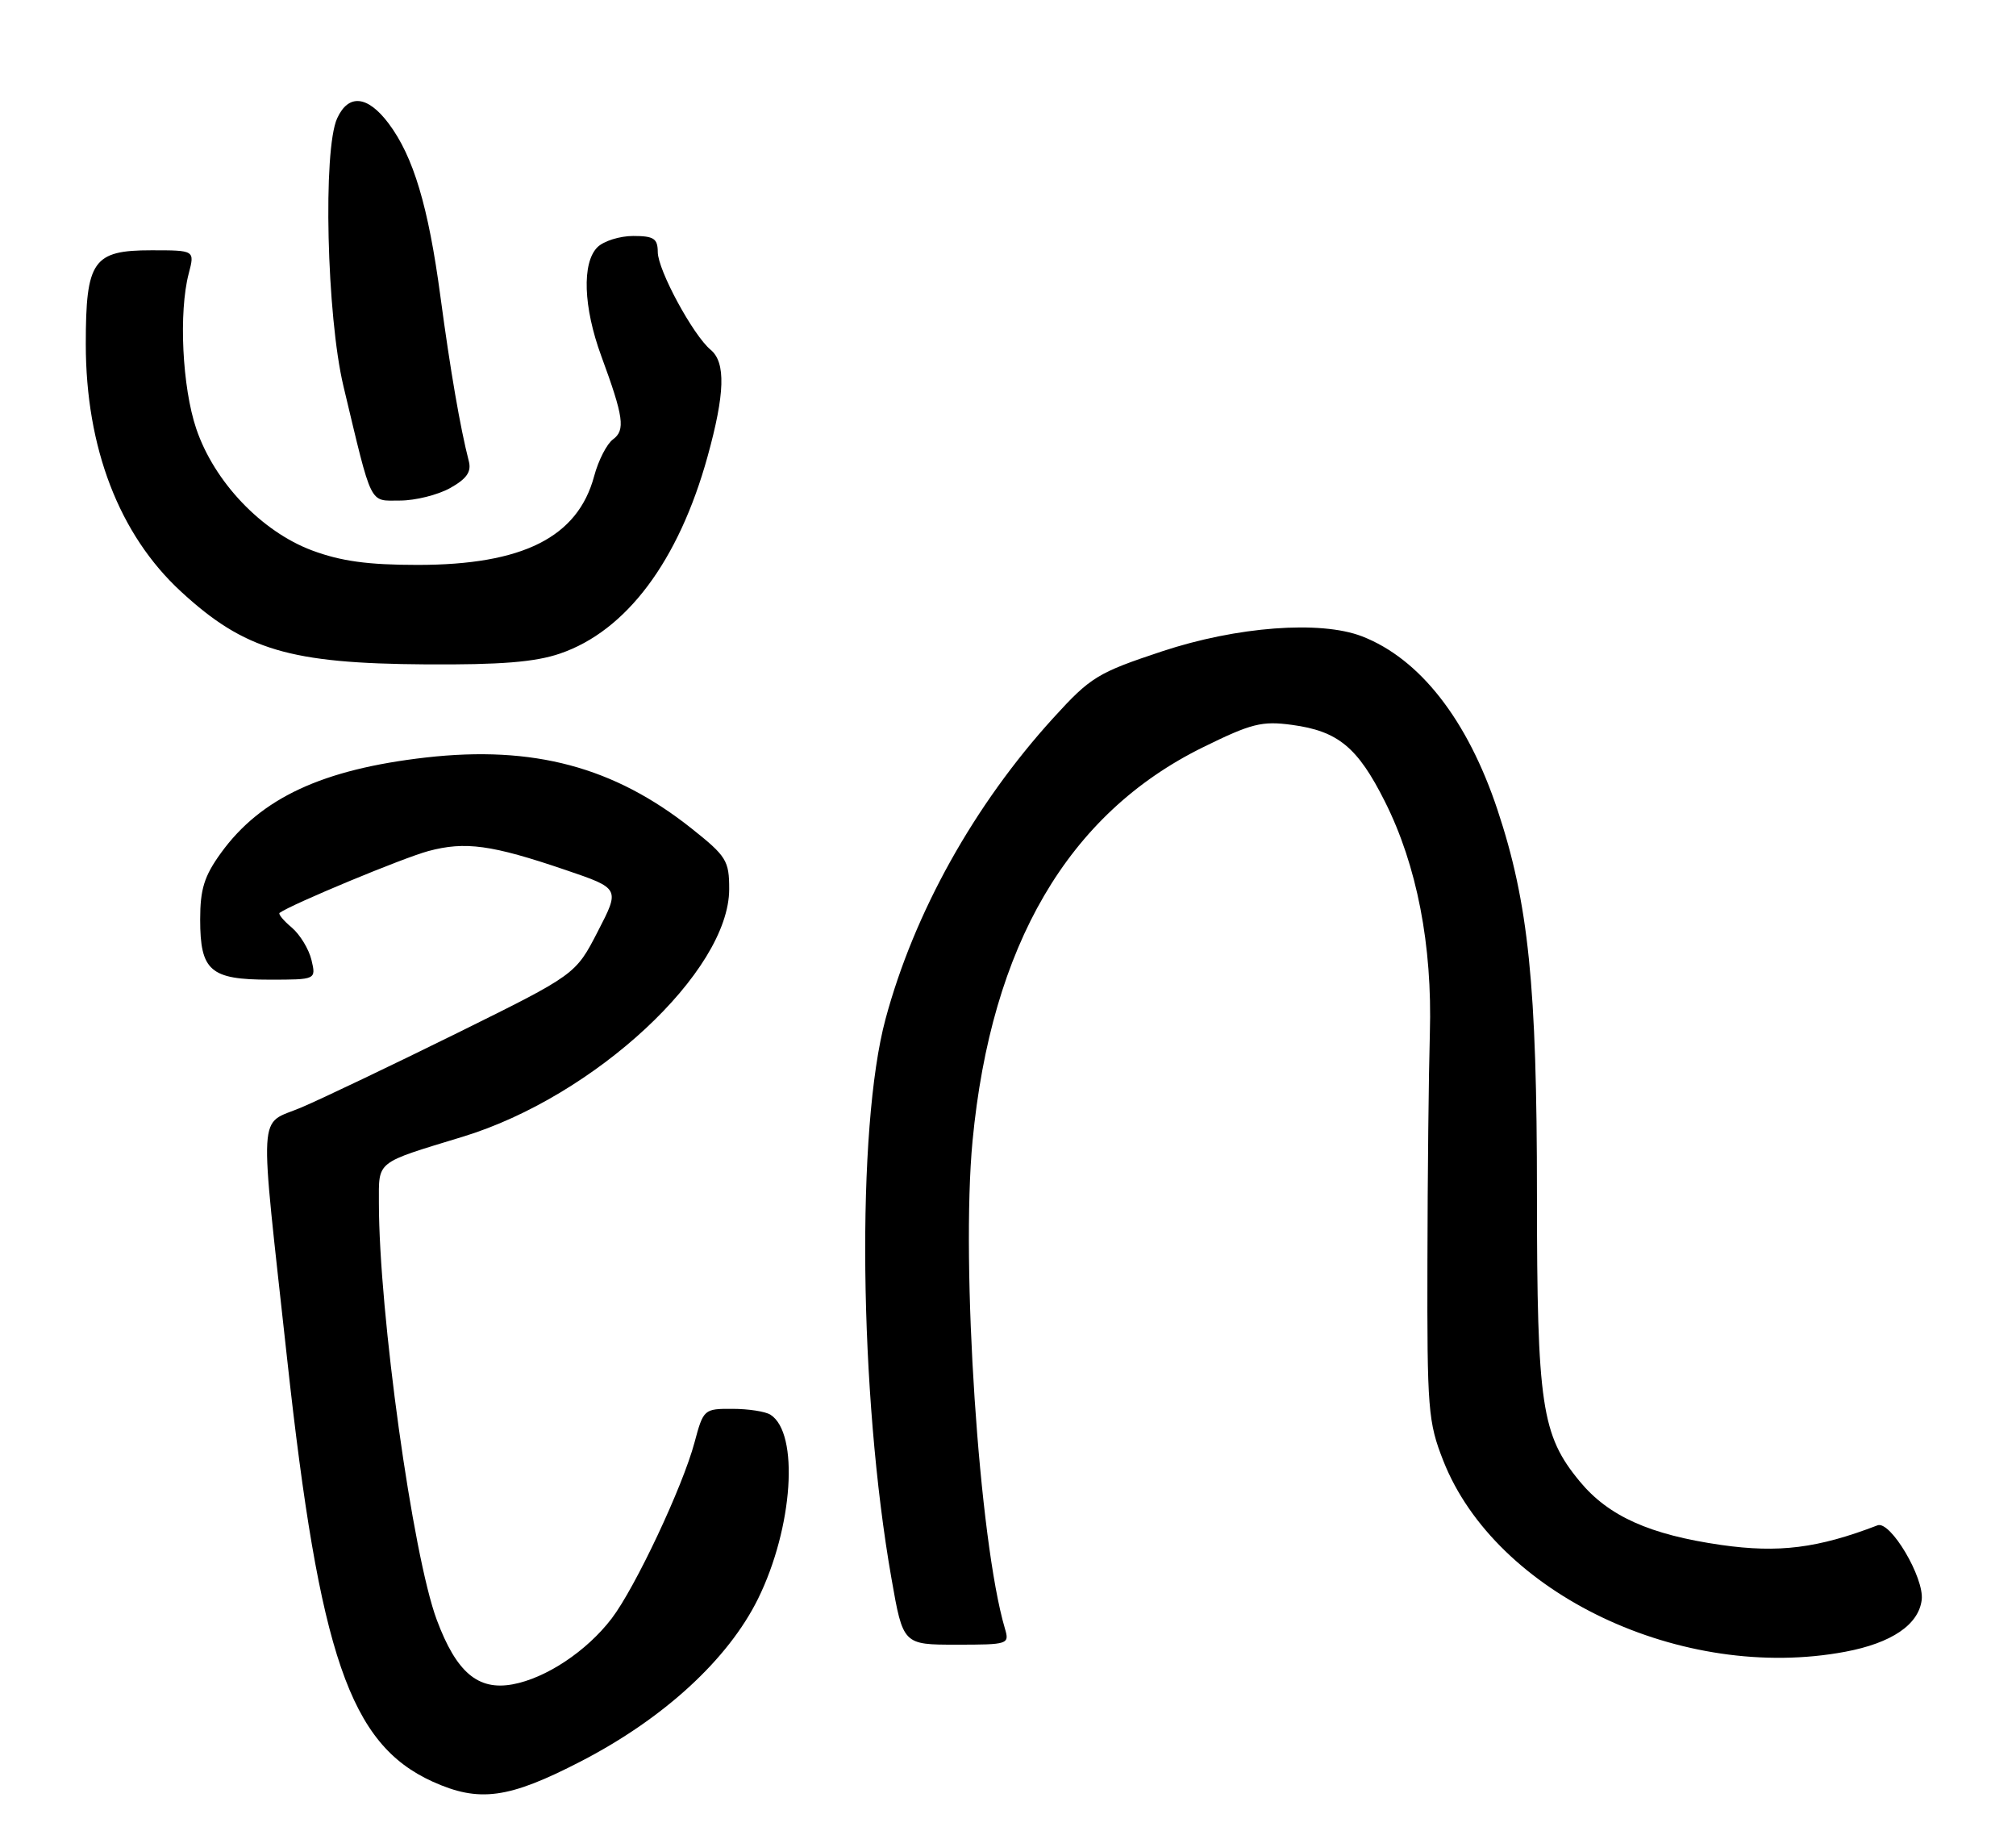 <?xml version="1.0" encoding="UTF-8" standalone="no"?>
<!DOCTYPE svg PUBLIC "-//W3C//DTD SVG 1.1//EN" "http://www.w3.org/Graphics/SVG/1.1/DTD/svg11.dtd" >
<svg xmlns="http://www.w3.org/2000/svg" xmlns:xlink="http://www.w3.org/1999/xlink" version="1.1" viewBox="0 0 282 256">
 <g >
 <path fill="currentColor"
d=" M 81.25 246.32 C 92.85 240.33 101.86 232.05 106.04 223.57 C 110.94 213.62 111.82 200.41 107.77 197.84 C 107.07 197.39 104.68 197.02 102.46 197.02 C 98.48 197.00 98.39 197.08 97.15 201.72 C 95.49 207.93 88.86 222.01 85.56 226.34 C 82.07 230.91 76.36 234.70 71.69 235.55 C 66.85 236.43 63.84 233.87 61.10 226.54 C 57.72 217.49 53.01 183.62 53.00 168.23 C 53.00 162.26 52.43 162.72 64.72 158.97 C 83.17 153.35 102.00 135.85 102.00 124.33 C 102.00 120.36 101.62 119.74 96.75 115.87 C 85.89 107.24 74.63 104.23 59.59 105.93 C 45.12 107.58 36.47 111.60 30.91 119.28 C 28.57 122.51 28.00 124.34 28.00 128.58 C 28.00 135.77 29.41 137.00 37.68 137.00 C 44.22 137.00 44.22 137.00 43.57 134.25 C 43.21 132.74 41.97 130.70 40.82 129.72 C 39.66 128.75 38.89 127.82 39.11 127.66 C 40.76 126.46 56.38 119.97 59.91 119.02 C 65.08 117.63 68.76 118.14 79.11 121.66 C 86.73 124.25 86.73 124.25 83.62 130.26 C 80.52 136.28 80.52 136.28 64.01 144.44 C 54.93 148.92 45.09 153.62 42.16 154.87 C 36.03 157.47 36.23 154.04 40.16 190.00 C 44.70 231.53 48.95 243.89 60.49 249.14 C 67.03 252.10 71.12 251.55 81.25 246.32 Z  M 258.11 230.99 C 264.61 229.77 268.39 227.20 268.81 223.73 C 269.18 220.64 264.43 212.62 262.63 213.31 C 254.27 216.52 248.82 217.20 240.79 216.06 C 230.77 214.62 225.00 212.04 220.97 207.16 C 215.63 200.70 215.00 196.51 214.99 167.07 C 214.99 137.77 213.81 126.29 209.47 113.25 C 205.28 100.65 198.60 92.11 190.50 88.98 C 184.68 86.74 173.01 87.62 162.54 91.09 C 153.53 94.08 152.56 94.67 147.35 100.39 C 136.27 112.56 127.88 127.61 123.87 142.50 C 119.76 157.74 120.16 194.96 124.70 220.75 C 126.32 230.00 126.32 230.00 133.78 230.00 C 141.04 230.00 141.22 229.94 140.57 227.75 C 136.95 215.54 134.39 176.91 136.04 159.56 C 138.65 132.19 149.39 113.82 168.22 104.53 C 175.04 101.17 176.51 100.80 180.72 101.37 C 187.17 102.24 189.91 104.50 193.72 112.09 C 198.20 121.00 200.37 132.19 200.01 144.50 C 199.85 150.00 199.69 164.40 199.67 176.50 C 199.62 197.09 199.76 198.87 201.89 204.28 C 209.22 222.89 235.27 235.27 258.11 230.99 Z  M 78.33 91.40 C 87.60 88.24 94.92 78.48 98.97 63.86 C 101.41 55.05 101.54 50.69 99.41 48.92 C 96.95 46.88 92.02 37.77 92.01 35.25 C 92.00 33.36 91.46 33.00 88.57 33.00 C 86.69 33.00 84.44 33.71 83.57 34.57 C 81.38 36.76 81.60 42.96 84.10 49.77 C 87.25 58.33 87.50 60.16 85.74 61.45 C 84.89 62.07 83.70 64.38 83.11 66.59 C 80.81 75.14 73.13 79.00 58.41 79.00 C 51.47 79.00 47.68 78.48 43.64 76.97 C 36.57 74.32 29.96 67.38 27.45 59.95 C 25.49 54.16 24.98 43.66 26.40 38.25 C 27.25 35.00 27.25 35.00 21.18 35.00 C 13.02 35.00 12.00 36.45 12.00 48.12 C 12.00 62.61 16.67 74.76 25.31 82.72 C 34.19 90.91 40.53 92.79 59.57 92.91 C 70.03 92.98 74.85 92.59 78.33 91.40 Z  M 62.97 68.25 C 65.29 66.95 65.96 65.98 65.58 64.50 C 64.37 59.80 62.99 51.78 61.61 41.49 C 59.92 28.86 57.83 21.88 54.35 17.25 C 51.41 13.35 48.74 13.09 47.16 16.55 C 45.15 20.95 45.70 44.19 48.04 54.00 C 52.12 71.07 51.59 70.00 55.96 70.00 C 58.09 70.00 61.25 69.21 62.97 68.25 Z "/>
</g>
</svg>